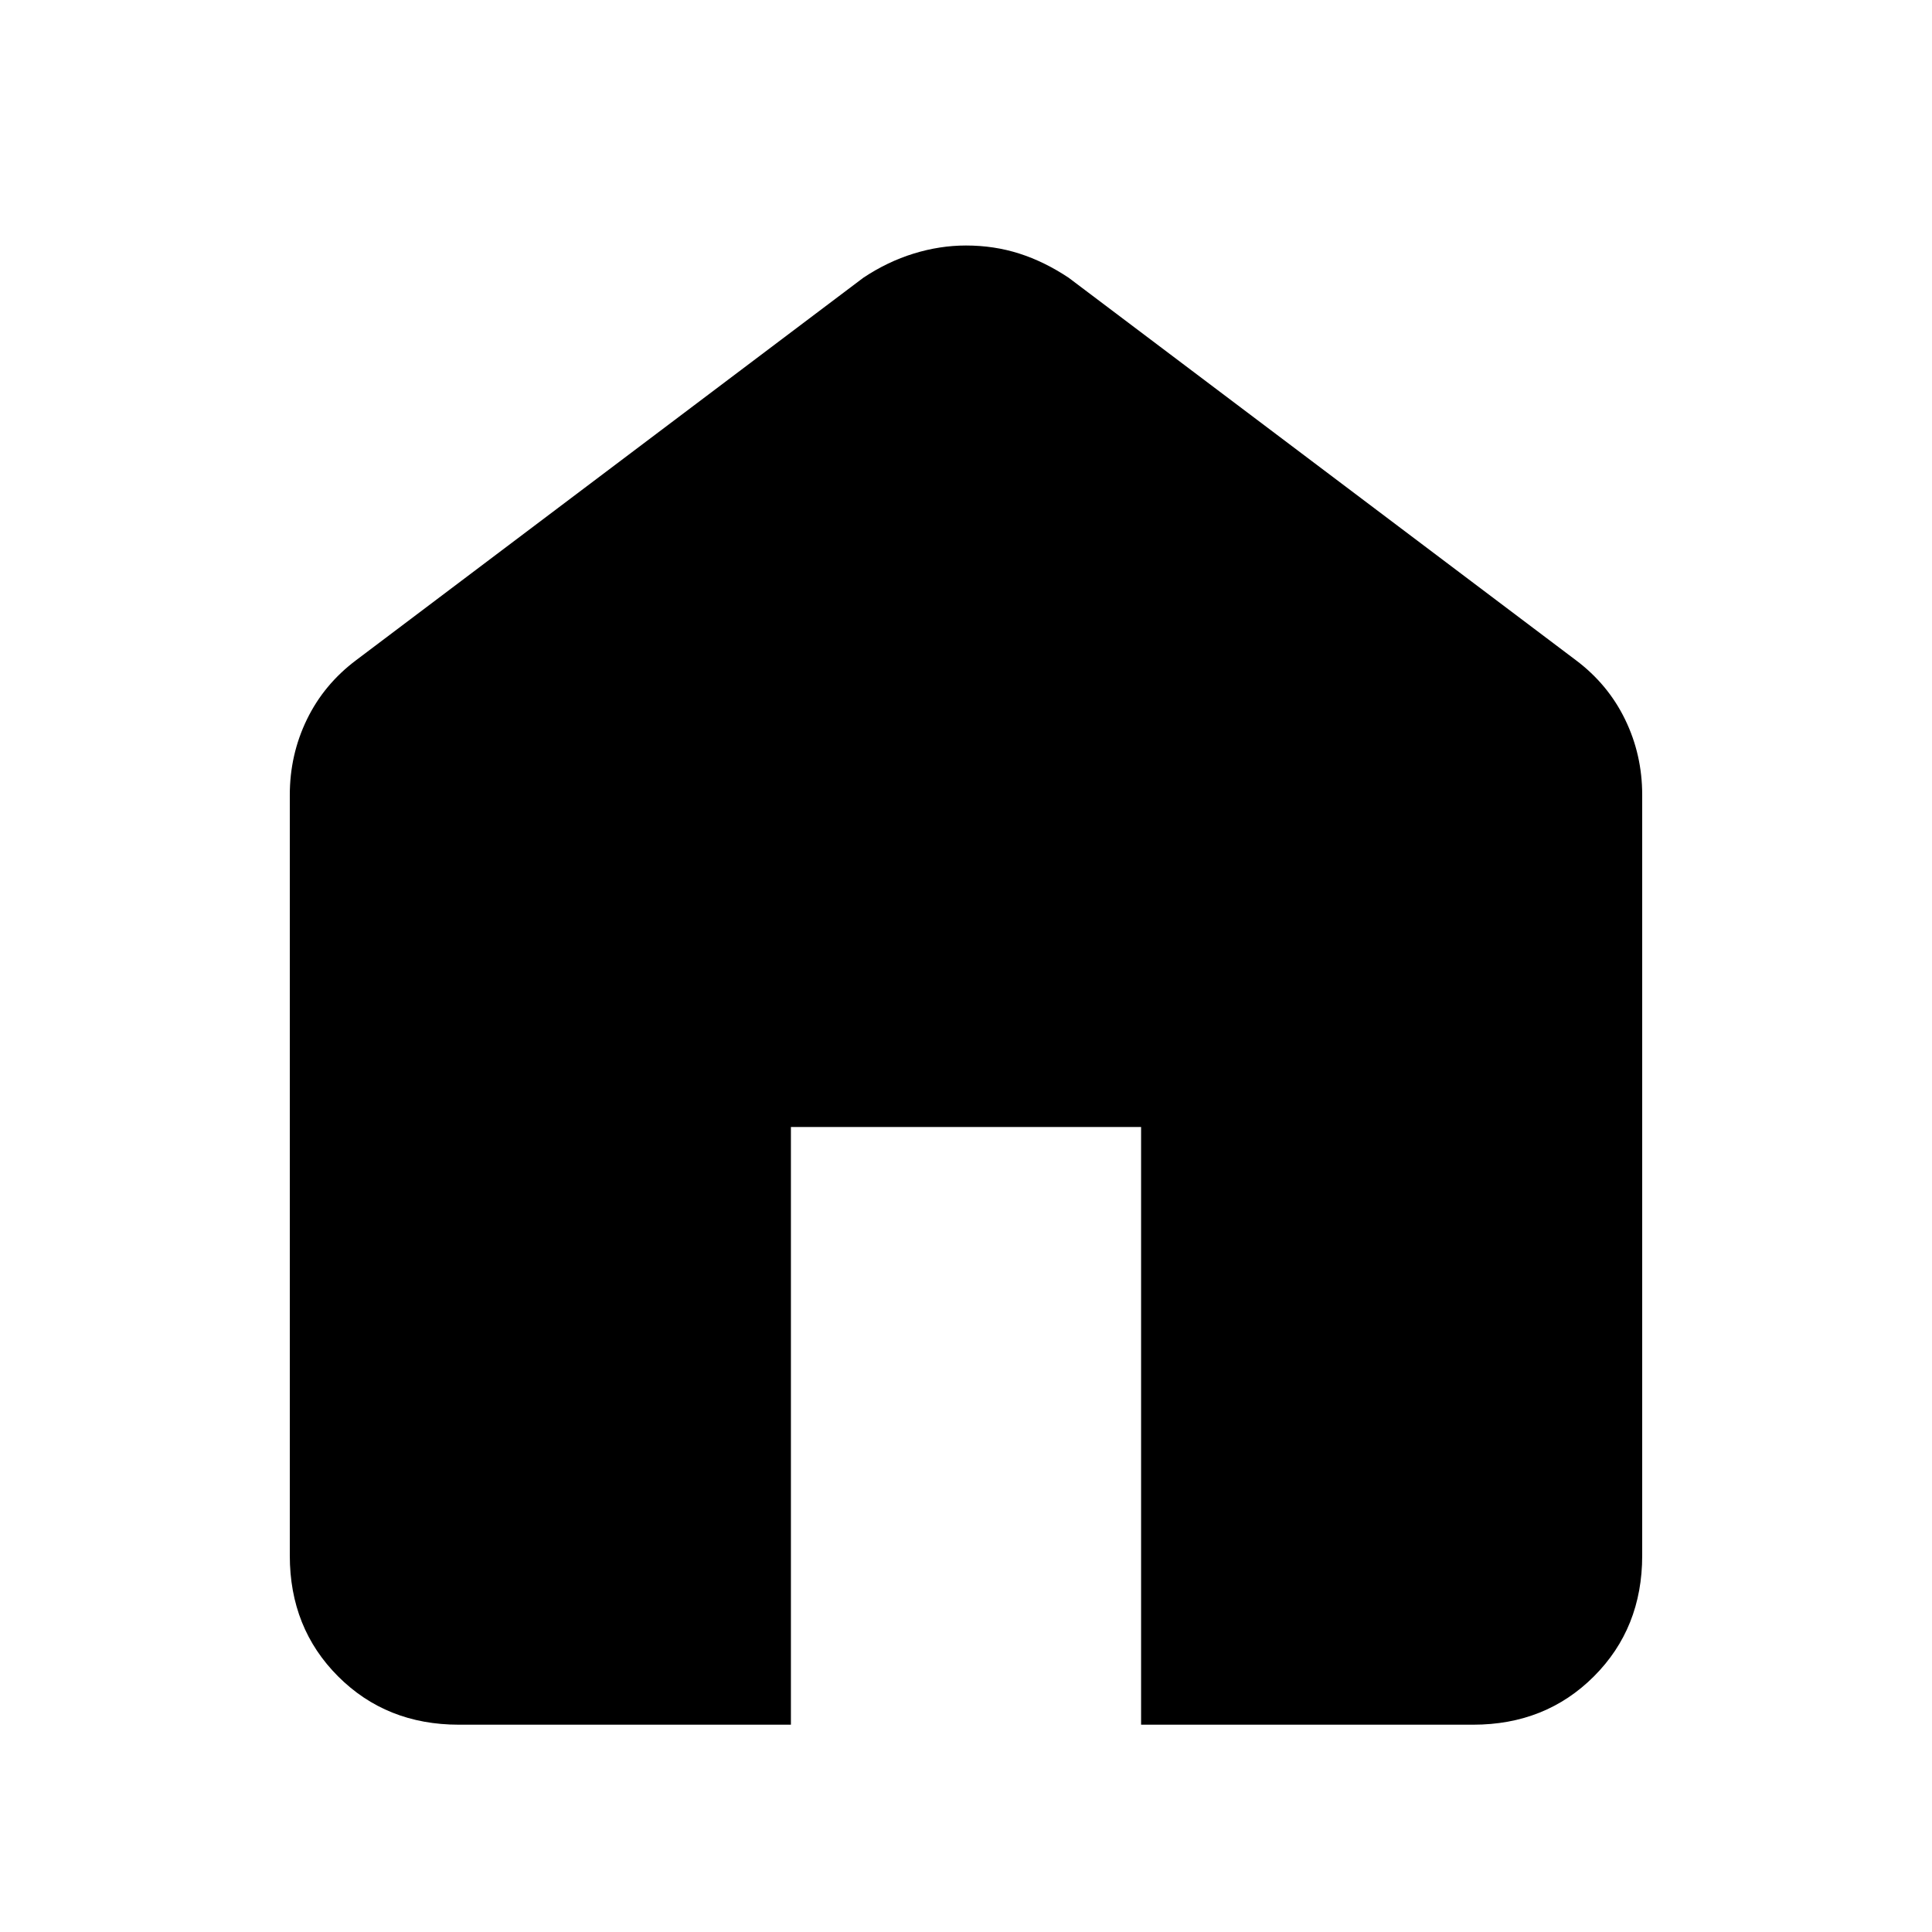 <svg xmlns="http://www.w3.org/2000/svg" height="40" width="40"><path d="M9.5 35.708q-1.5 0-2.5-1t-1-2.5v-15.75q0-.833.354-1.562.354-.729 1.021-1.229l10.5-7.917q.5-.333 1.042-.5.541-.167 1.083-.167.583 0 1.104.167.521.167 1.021.5l10.5 7.917q.667.5 1.021 1.229.354.729.354 1.562v15.75q0 1.5-1 2.5t-2.5 1h-6.875V23.333h-7.25v12.375Z"/></svg>